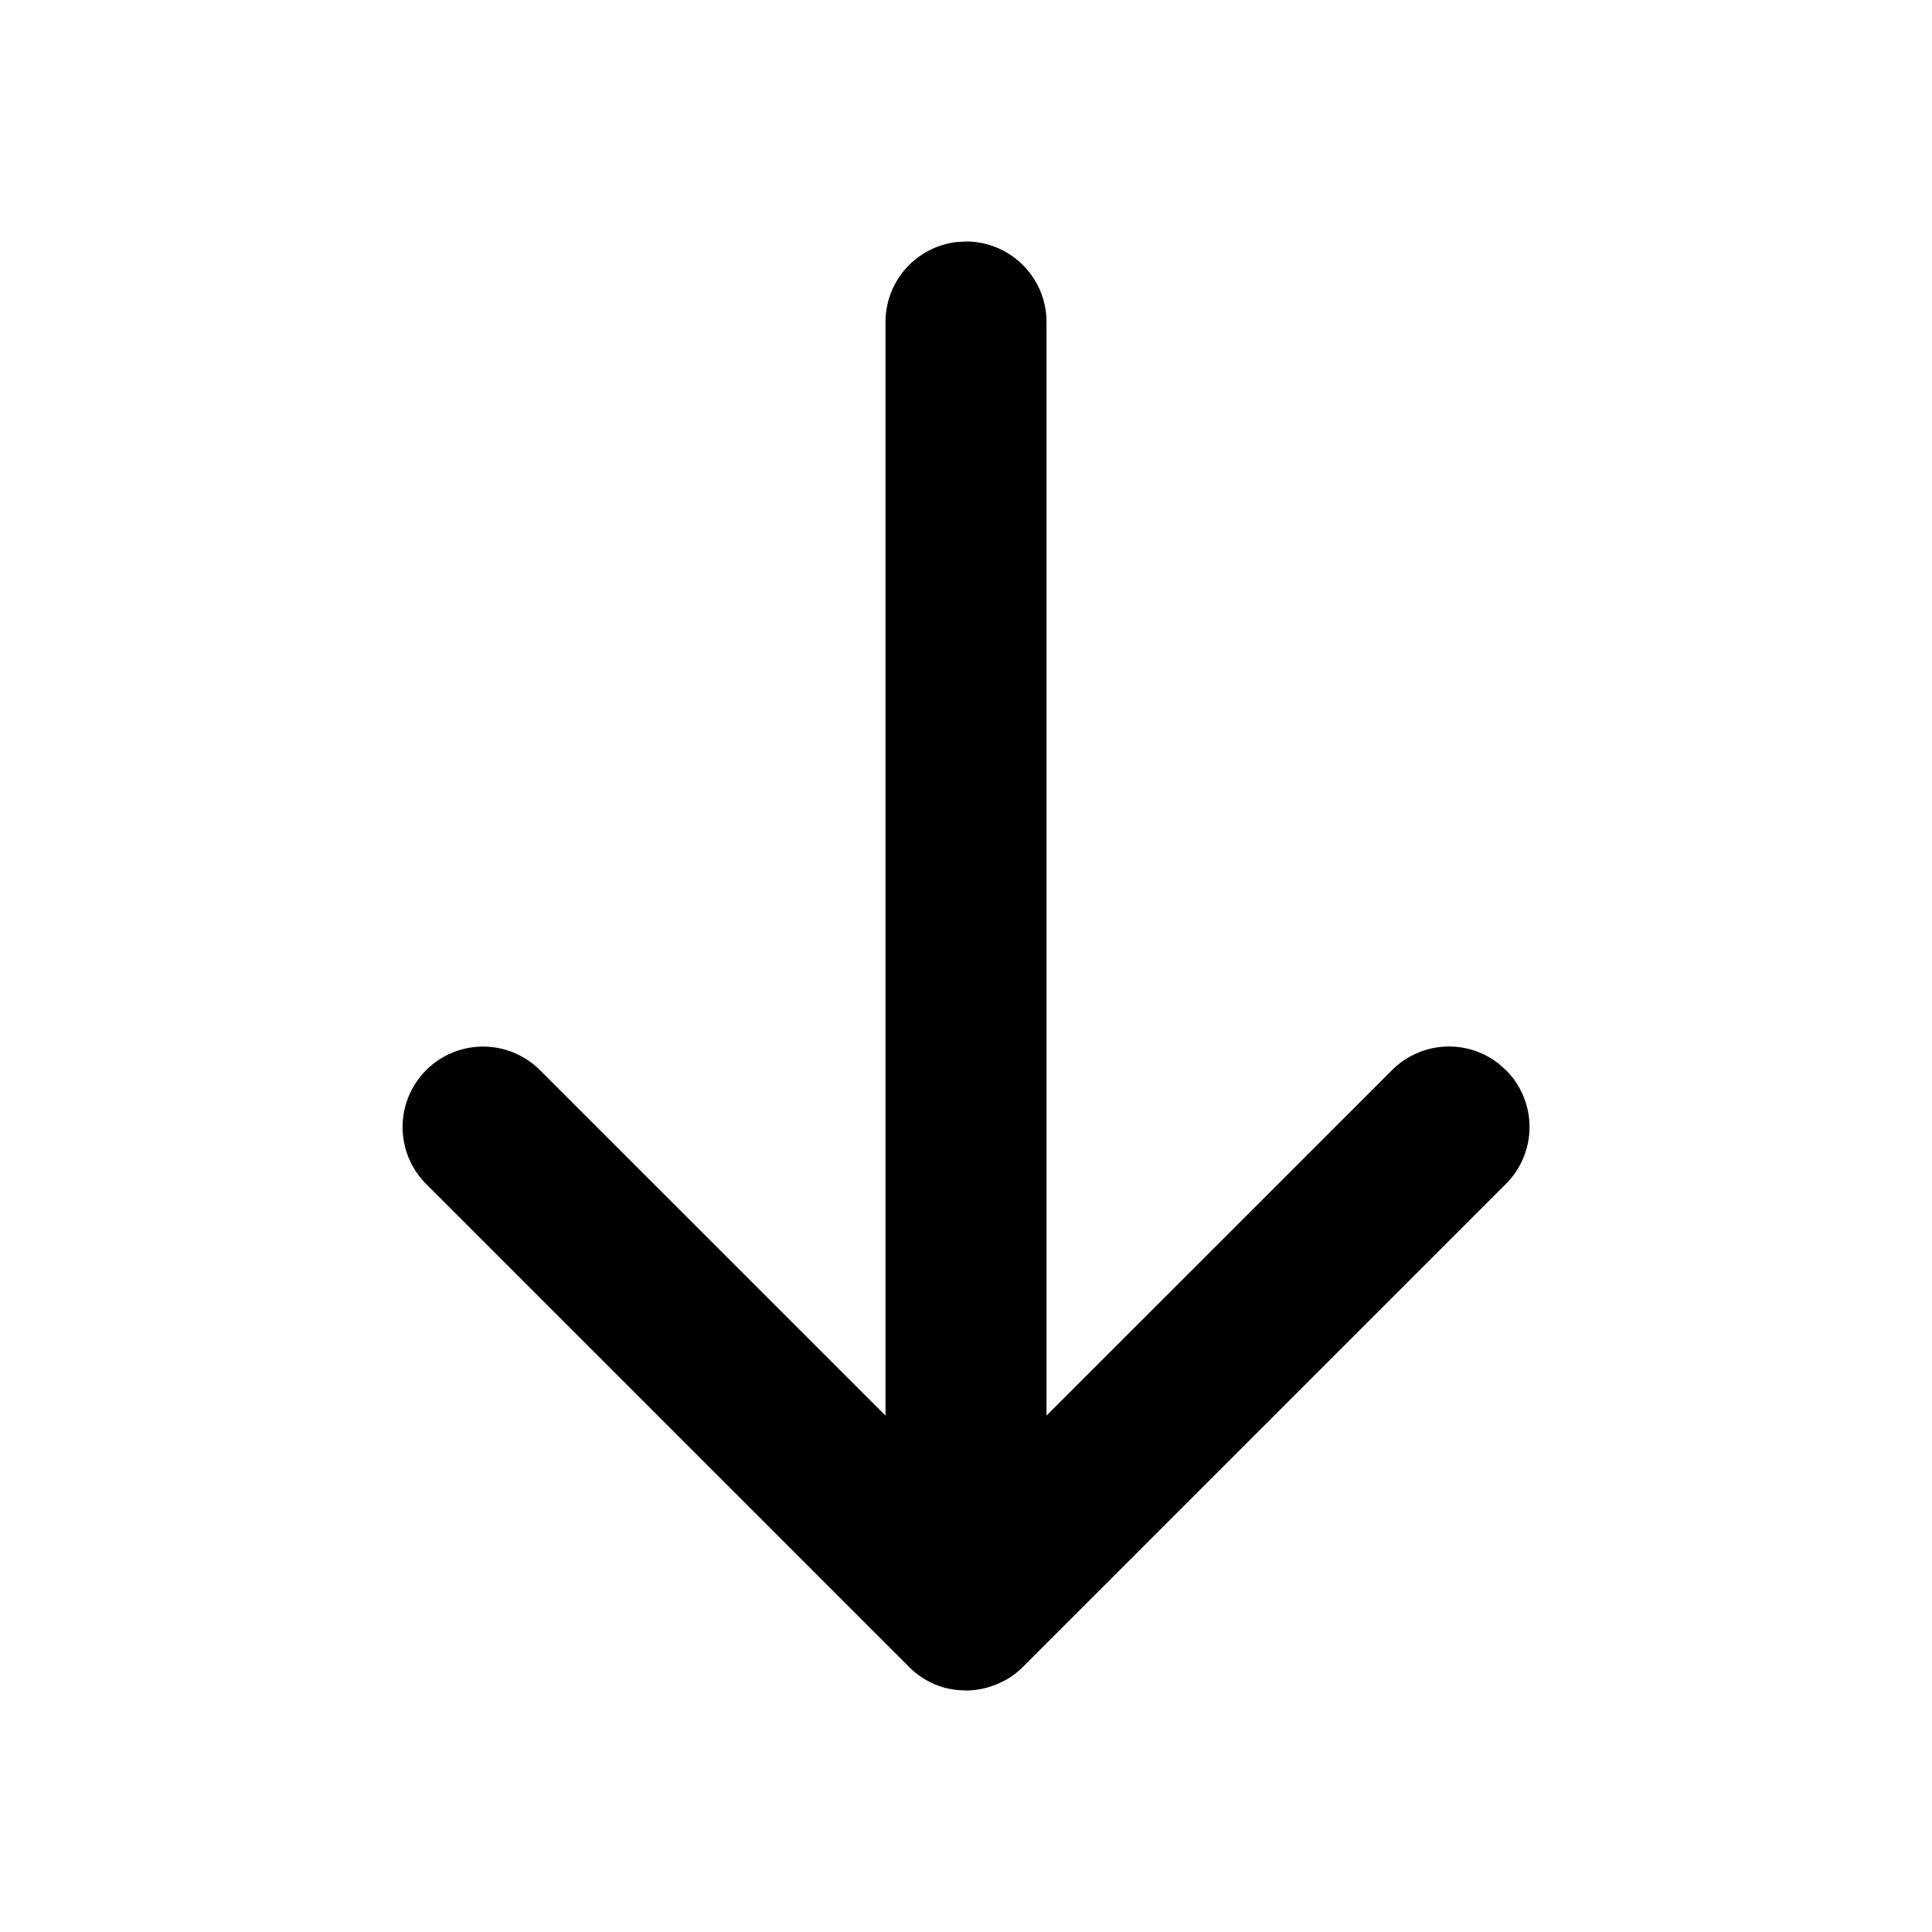 <?xml version="1.0" standalone="no"?><!DOCTYPE svg PUBLIC "-//W3C//DTD SVG 1.1//EN" "http://www.w3.org/Graphics/SVG/1.1/DTD/svg11.dtd"><svg class="icon" width="200px" height="200.00px" viewBox="0 0 1024 1024" version="1.1" xmlns="http://www.w3.org/2000/svg"><path d="M512 128a42.667 42.667 0 0 1 42.667 42.667v579.627l183.168-183.125a42.667 42.667 0 0 1 56.32-3.541l4.011 3.541a42.624 42.624 0 0 1 0 60.331l-256 256a48.725 48.725 0 0 1-3.84 3.413l-0.896 0.683a32.085 32.085 0 0 1-3.2 2.133c-0.512 0.299-1.024 0.64-1.579 0.896a49.536 49.536 0 0 1-4.821 2.261l-2.56 0.939-1.963 0.597a65.621 65.621 0 0 1-2.773 0.683l-2.219 0.384A38.229 38.229 0 0 1 512 896l3.627-0.171-2.219 0.128L512 896l-1.408-0.043-2.261-0.128a51.755 51.755 0 0 1-2.688-0.299l-2.219-0.384c-0.939-0.171-1.877-0.427-2.773-0.64a26.368 26.368 0 0 1-1.963-0.597c-0.853-0.256-1.664-0.597-2.517-0.896a34.859 34.859 0 0 1-4.821-2.304l-1.536-0.896a40.875 40.875 0 0 1-7.936-6.272l3.84 3.413a42.112 42.112 0 0 1-3.84-3.413l-256-256a42.624 42.624 0 1 1 60.331-60.331L469.333 750.293V170.667a42.667 42.667 0 0 1 37.675-42.368L512 128z" /></svg>